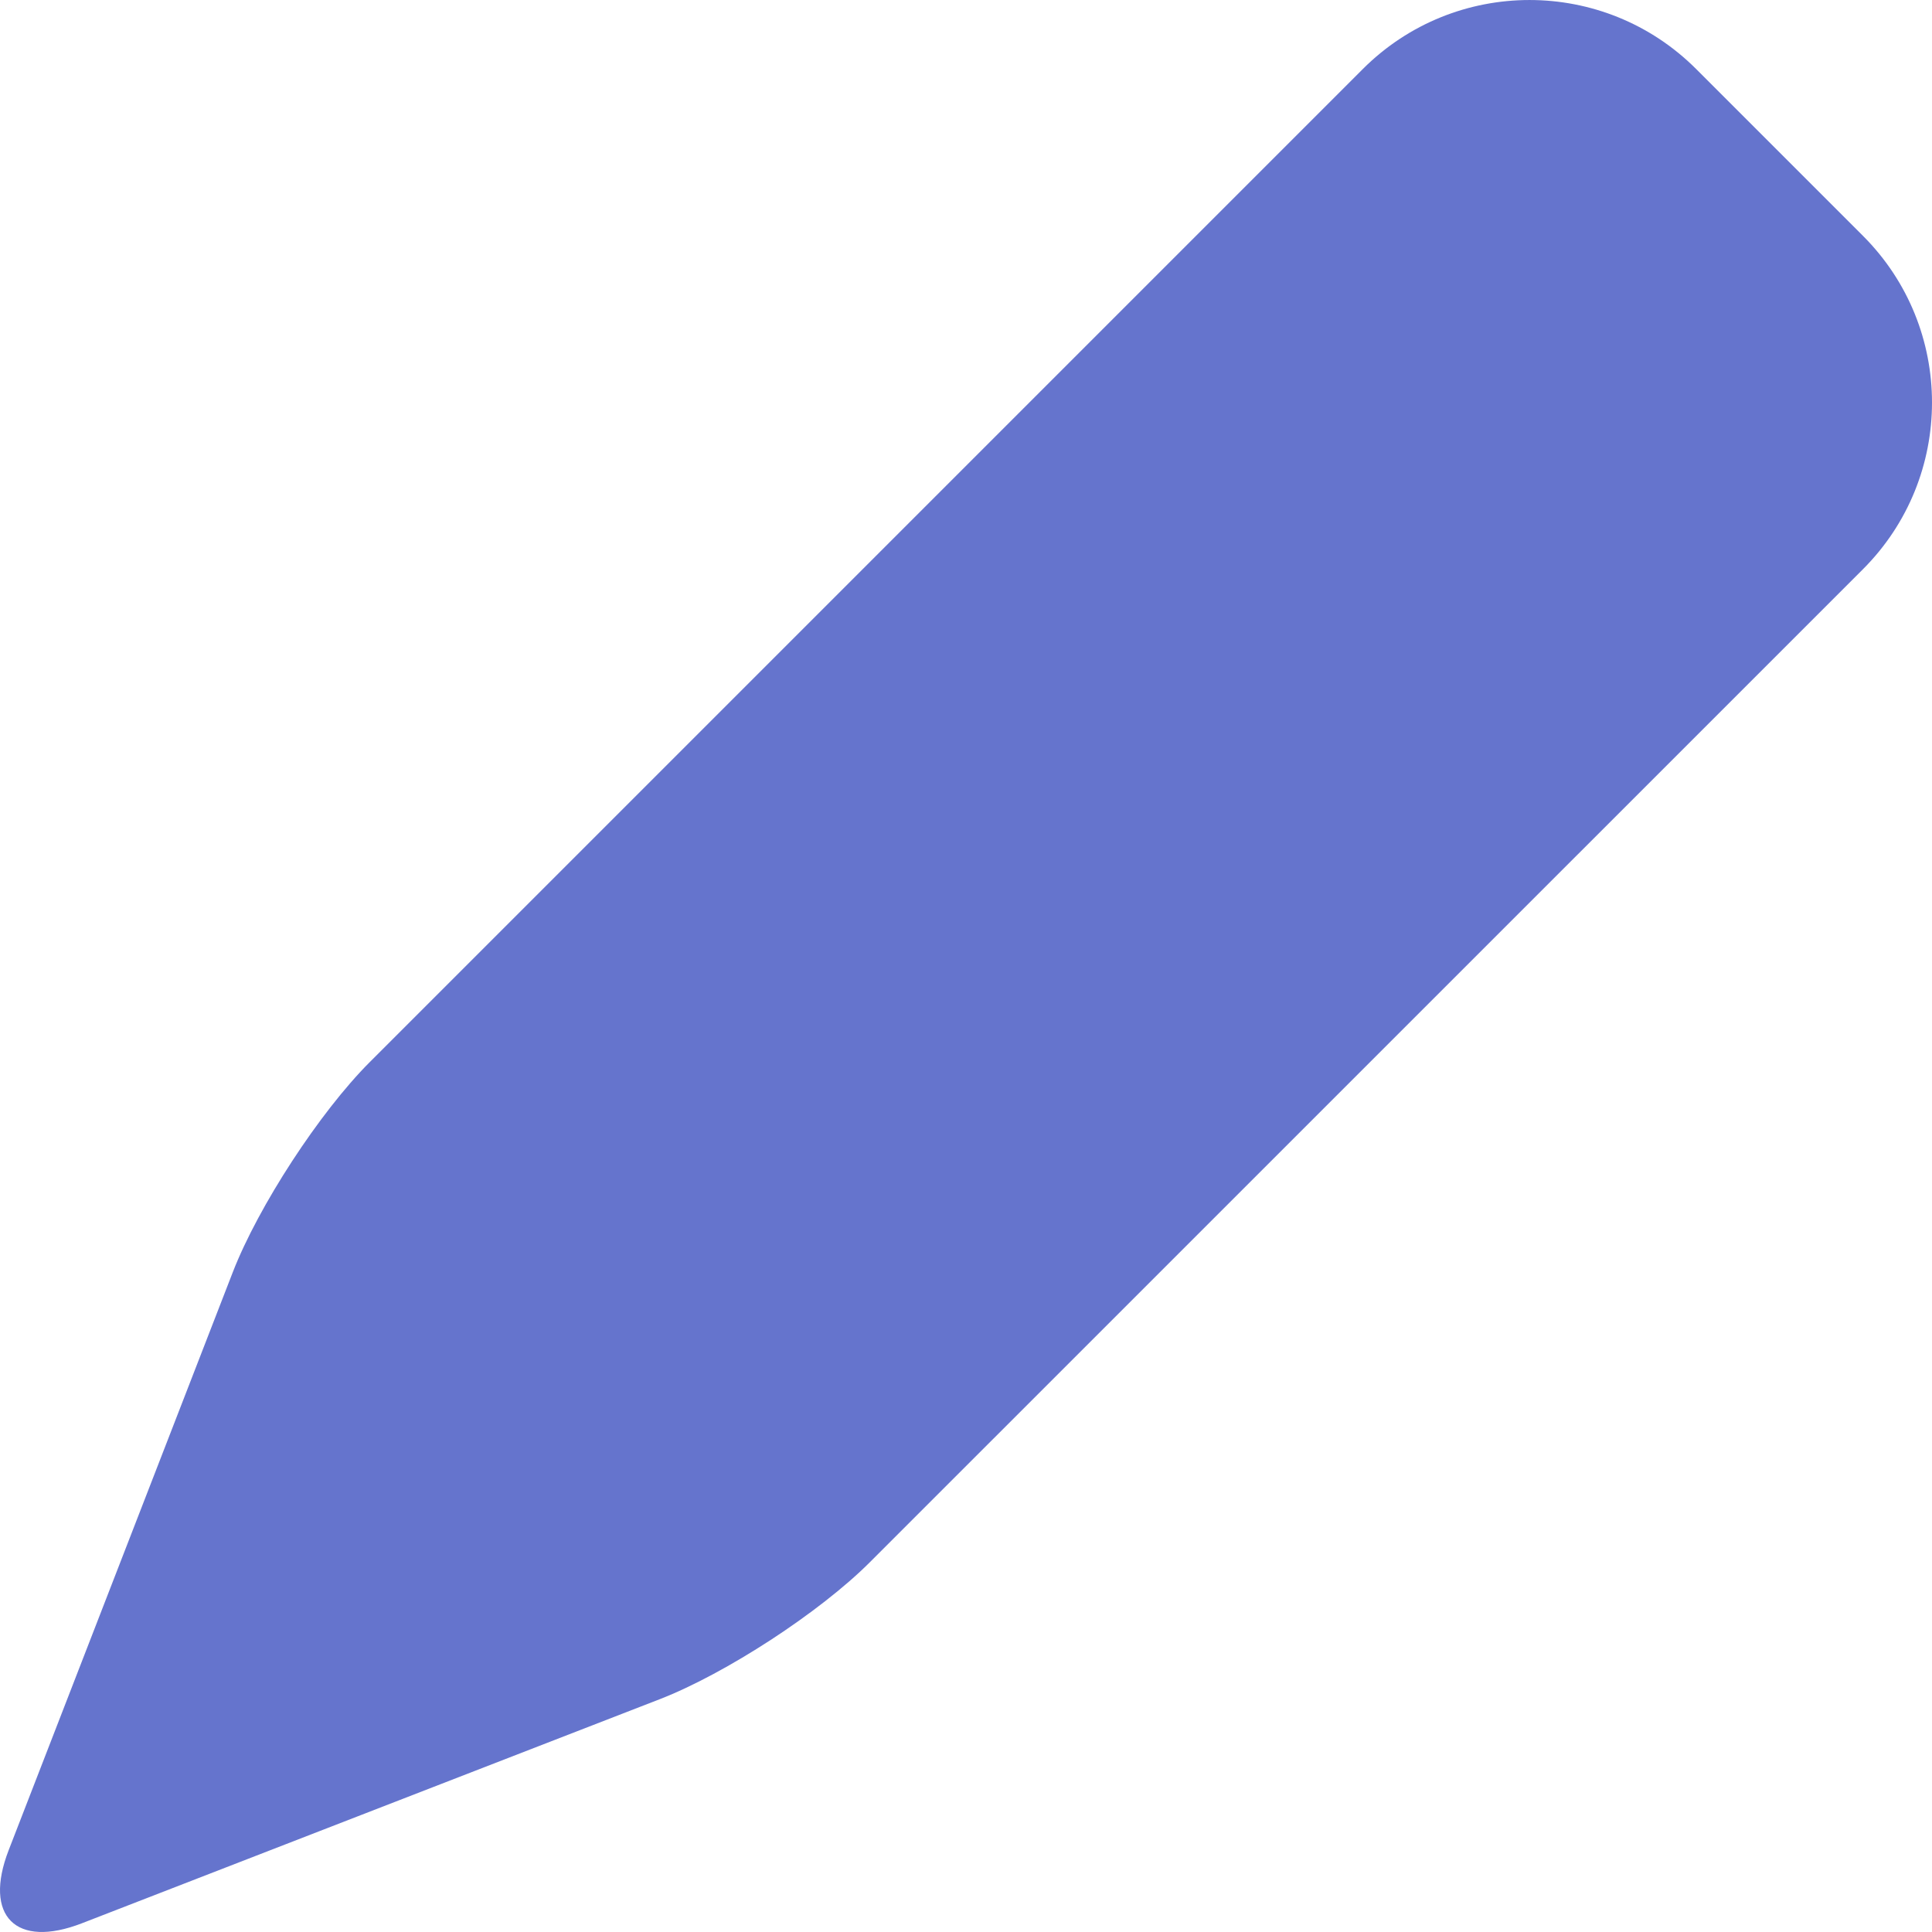 <svg xmlns="http://www.w3.org/2000/svg" xmlns:xlink="http://www.w3.org/1999/xlink" id="Capa_1" width="278.084px" height="278.084px" x="0px" y="0px" style="enable-background:new 0 0 278.084 278.084" version="1.1" viewBox="0 0 278.084 278.084" xml:space="preserve" fill="#6574cd">
    <path d="M11.782,276.831l83.185-32.258c9.5-3.687,23.041-12.508,30.24-19.714L268.145,81.933c13.252-13.253,13.252-34.744,0-47.99 L244.143,9.941c-13.246-13.252-34.737-13.252-47.99,0L53.221,152.874c-7.206,7.206-16.03,20.747-19.714,30.24L1.25,266.298 C-2.428,275.798,2.289,280.511,11.782,276.831z"/>
</svg>
